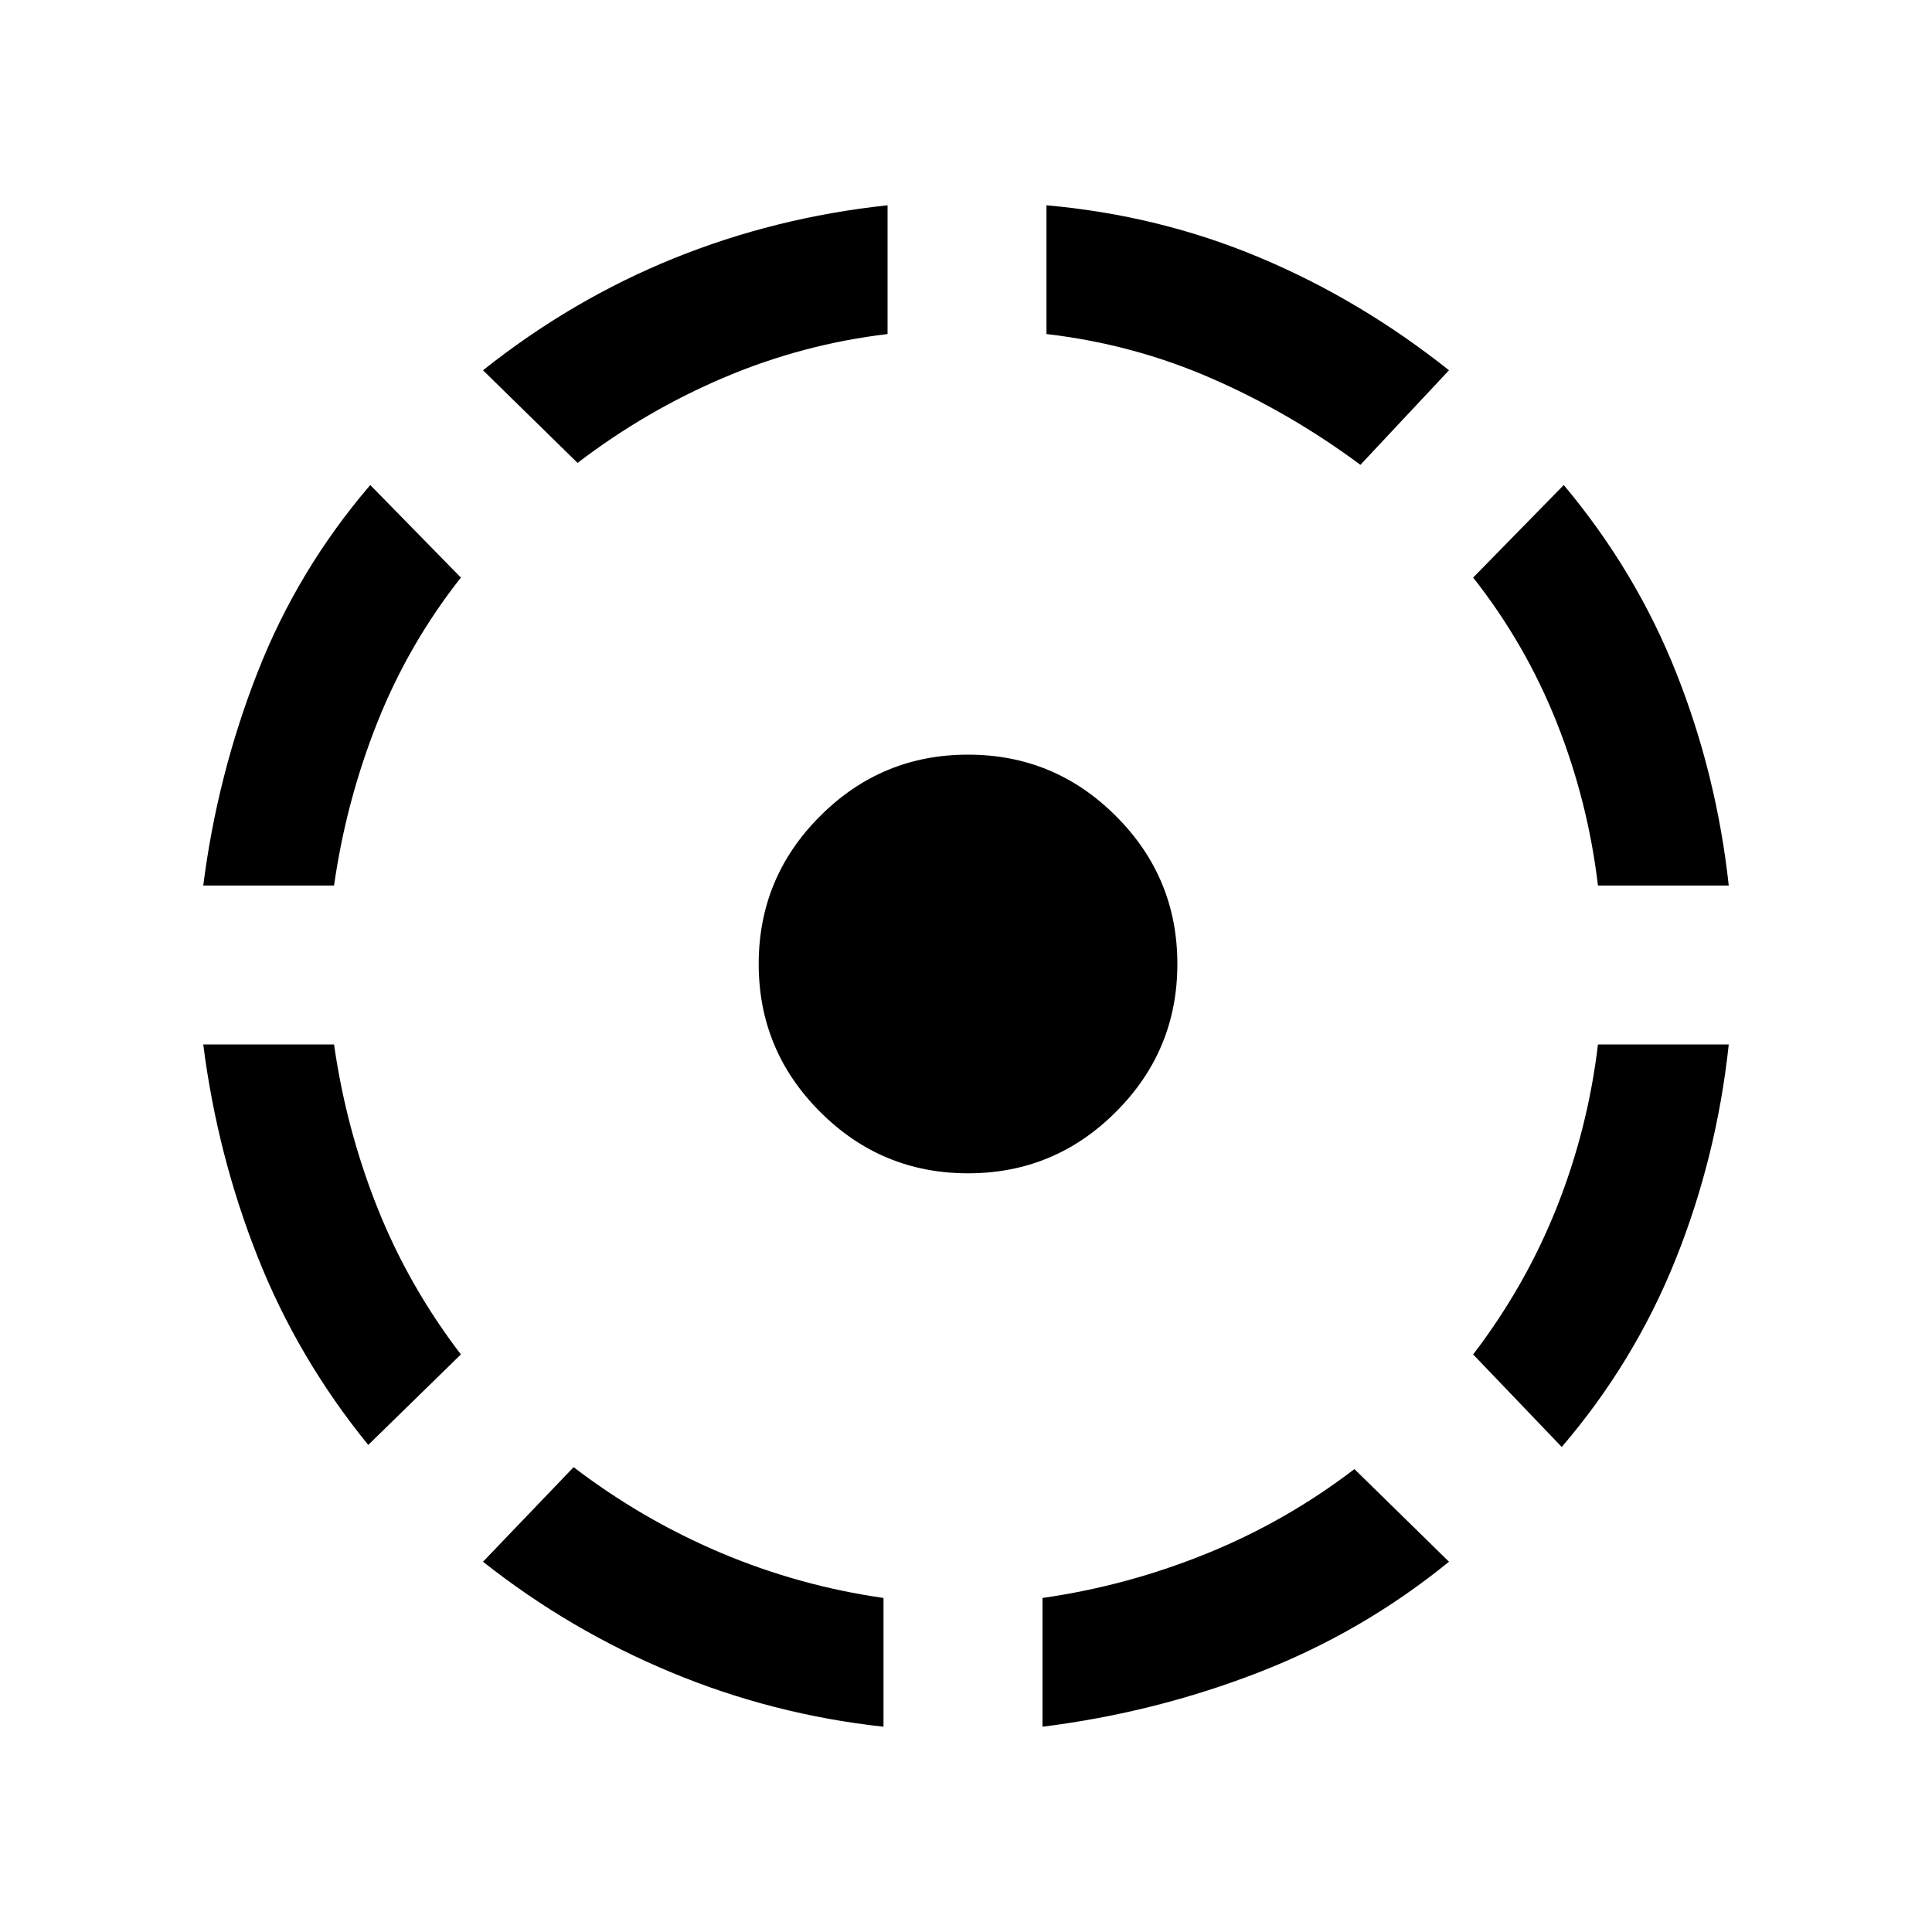 <svg xmlns="http://www.w3.org/2000/svg" height="20" width="20"><path d="M14.021 15.208 15 16.167Q14.104 16.896 13.031 17.312Q11.958 17.729 10.792 17.875V16.542Q11.667 16.417 12.49 16.083Q13.312 15.75 14.021 15.208ZM17.896 10.812Q17.771 11.979 17.344 13.042Q16.917 14.104 16.167 14.979L15.25 14.021Q15.792 13.312 16.115 12.5Q16.438 11.688 16.542 10.812ZM16.188 5.021Q16.938 5.917 17.354 6.969Q17.771 8.021 17.896 9.167H16.542Q16.438 8.292 16.115 7.479Q15.792 6.667 15.25 5.979ZM10.833 2.125Q12 2.229 13.042 2.667Q14.083 3.104 15 3.833L14.083 4.812Q13.354 4.271 12.542 3.917Q11.729 3.562 10.833 3.458ZM5.979 4.792 5 3.833Q5.917 3.104 6.969 2.677Q8.021 2.25 9.188 2.125V3.458Q8.312 3.562 7.5 3.906Q6.688 4.25 5.979 4.792ZM2.104 9.167Q2.25 8.021 2.667 6.958Q3.083 5.896 3.833 5.021L4.771 5.979Q4.229 6.667 3.906 7.479Q3.583 8.292 3.458 9.167ZM3.812 14.958Q3.083 14.062 2.667 13.01Q2.25 11.958 2.104 10.812H3.458Q3.583 11.688 3.906 12.5Q4.229 13.312 4.771 14.021ZM9.146 17.875Q8 17.75 6.948 17.312Q5.896 16.875 5 16.167L5.938 15.188Q6.646 15.729 7.458 16.073Q8.271 16.417 9.146 16.542ZM10.021 12.146Q9.125 12.146 8.49 11.51Q7.854 10.875 7.854 9.979Q7.854 9.083 8.49 8.448Q9.125 7.812 10.021 7.812Q10.917 7.812 11.552 8.448Q12.188 9.083 12.188 9.979Q12.188 10.875 11.552 11.51Q10.917 12.146 10.021 12.146Z"/></svg>